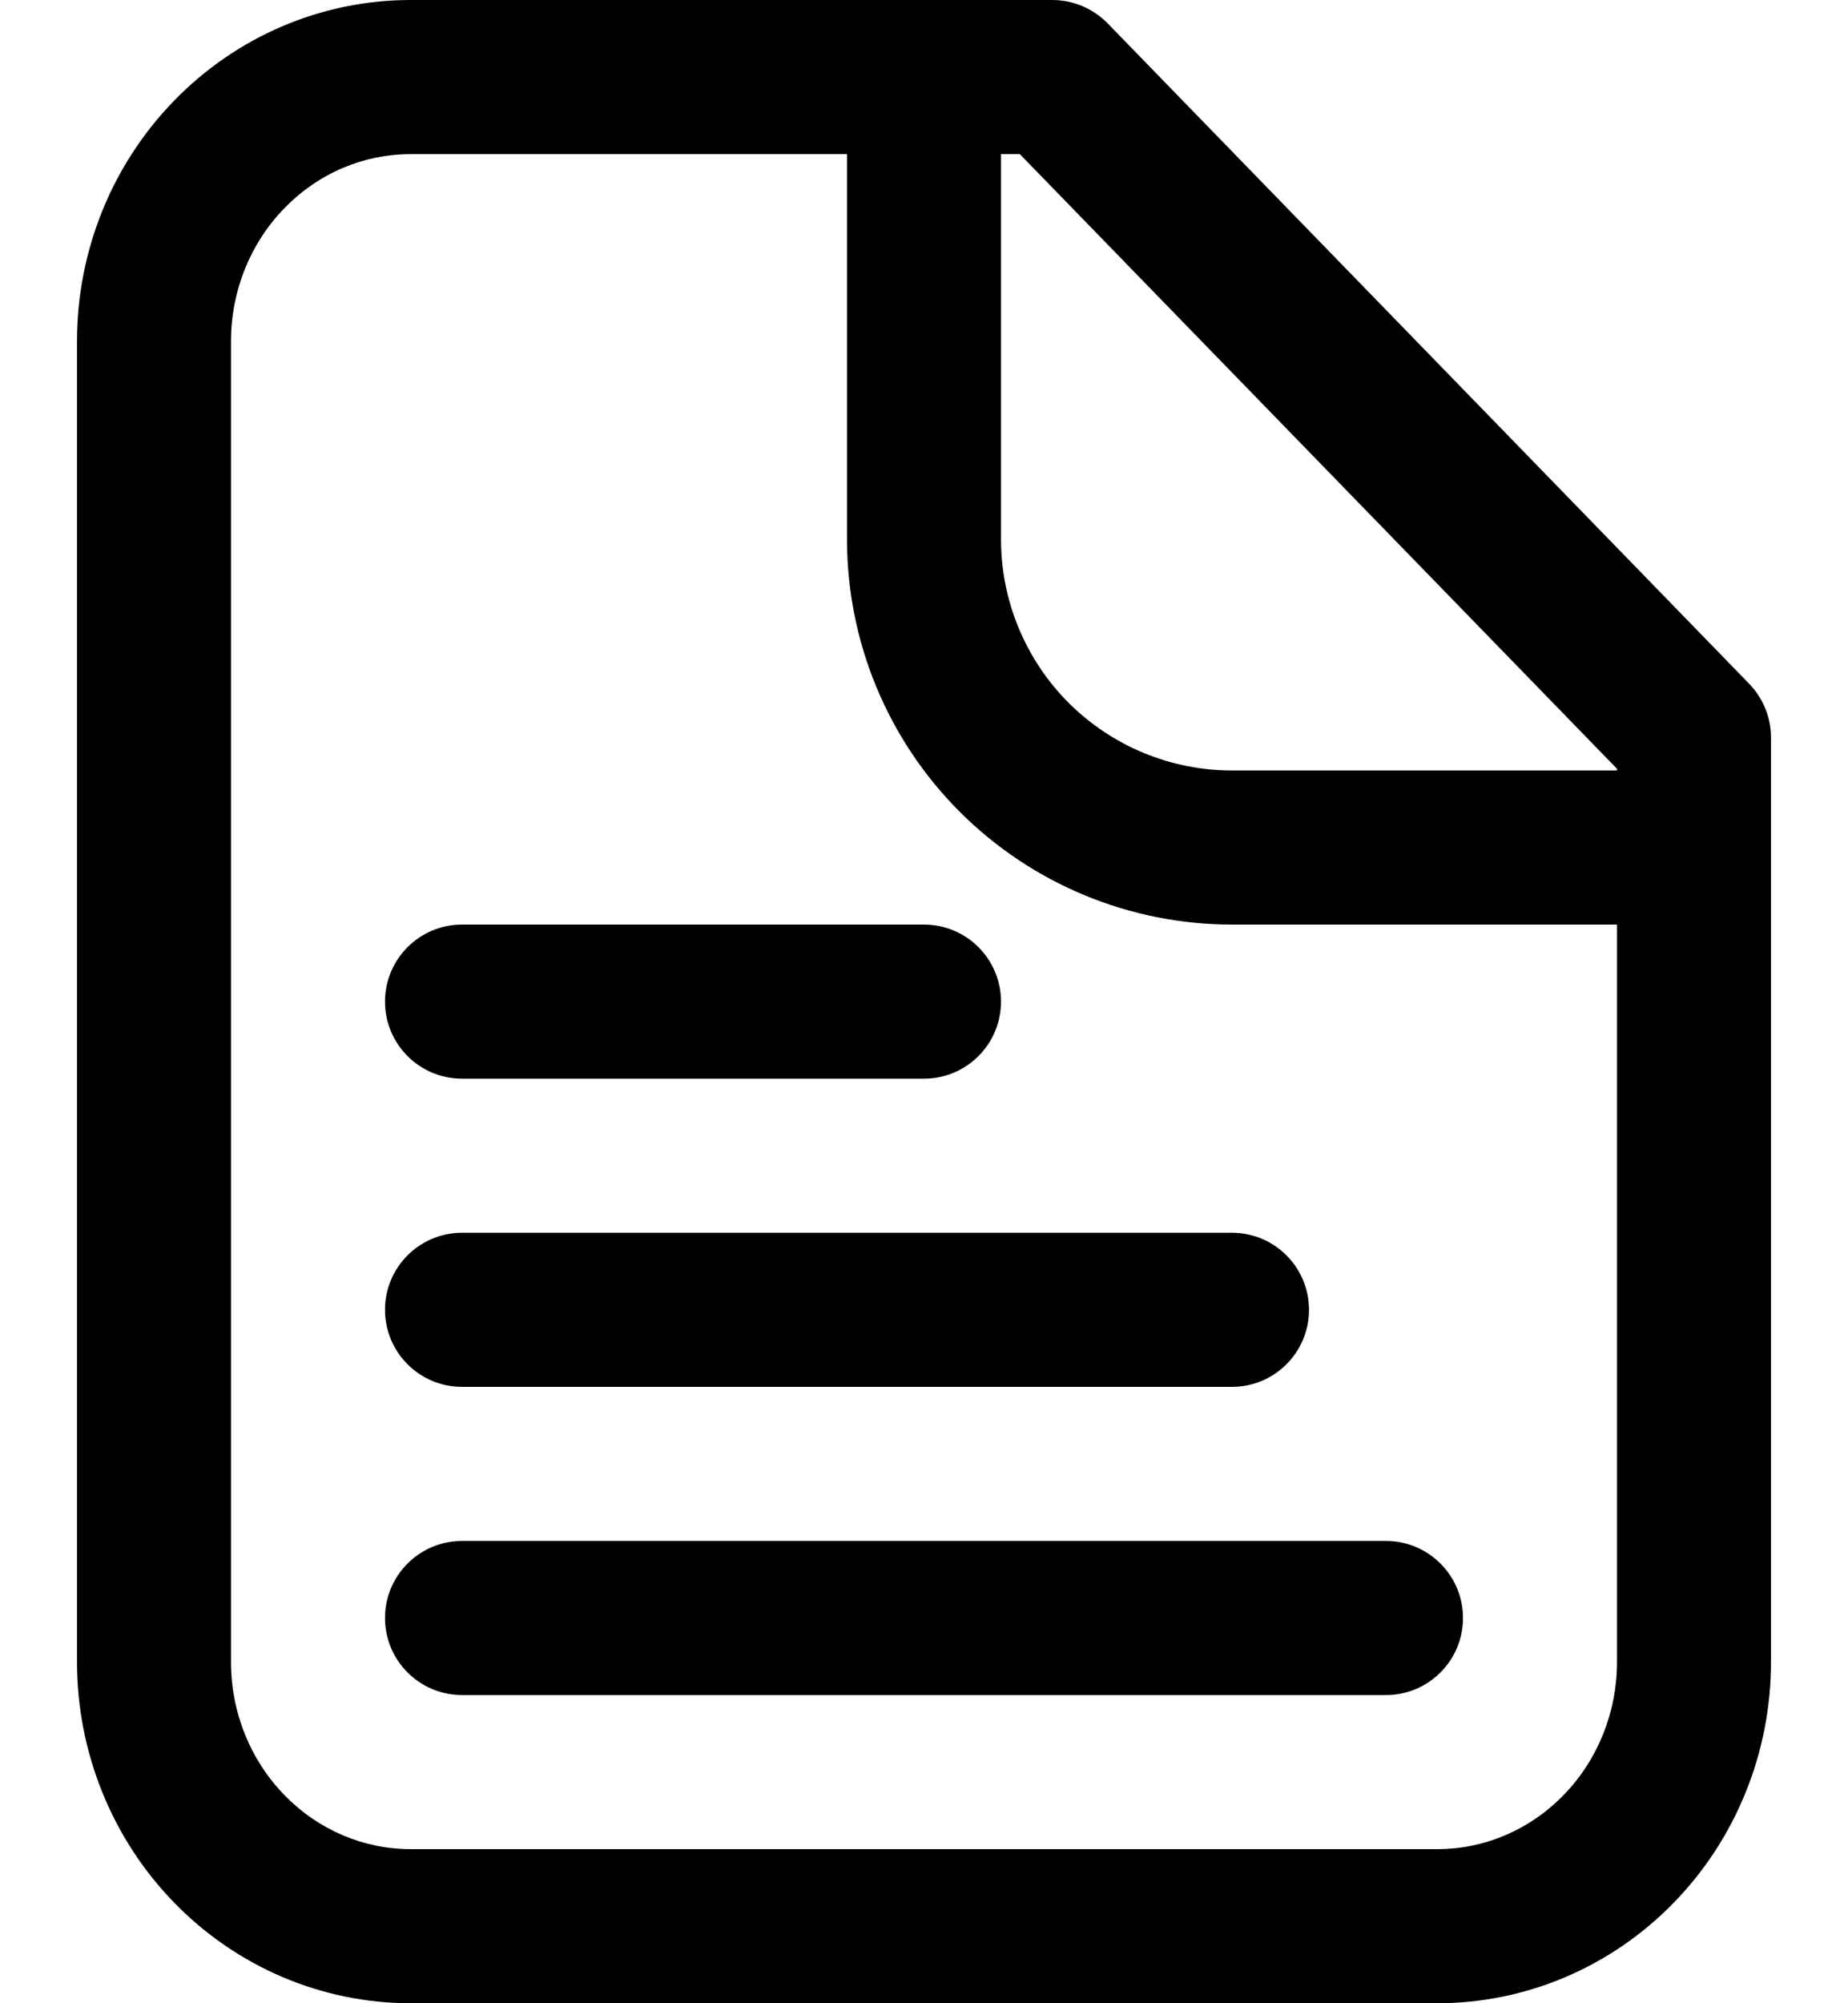 <svg width="12" height="13" viewBox="0 0 12 13" fill="none" xmlns="http://www.w3.org/2000/svg">
<path d="M3 10C2.724 10 2.5 10.224 2.5 10.5C2.5 10.776 2.724 11 3 11L9 11C9.276 11 9.5 10.776 9.5 10.5C9.5 10.224 9.276 10 9 10L3 10Z" fill="currentColor"/>
<path d="M2.5 8.5C2.5 8.224 2.724 8 3 8L8 8C8.276 8 8.5 8.224 8.5 8.5C8.5 8.776 8.276 9 8 9L3 9C2.724 9 2.5 8.776 2.5 8.5Z" fill="currentColor"/>
<path d="M3 6C2.724 6 2.5 6.224 2.5 6.5C2.5 6.776 2.724 7 3 7L6 7C6.276 7 6.5 6.776 6.5 6.5C6.5 6.224 6.276 6 6 6L3 6Z" fill="currentColor"/>
<path fill-rule="evenodd" clip-rule="evenodd" d="M1.13 0.654C1.535 0.237 2.087 0 2.667 0L6.833 0C6.968 0 7.098 0.055 7.192 0.151L11.358 4.437C11.449 4.531 11.5 4.656 11.5 4.786L11.5 10.786C11.5 11.368 11.275 11.93 10.87 12.346C10.465 12.763 9.913 13 9.333 13L2.667 13C2.087 13 1.535 12.763 1.13 12.346C0.725 11.93 0.5 11.368 0.5 10.786L0.5 2.214C0.5 1.631 0.725 1.07 1.13 0.654ZM2.667 1L5.5 1L5.5 3.5C5.5 4.163 5.763 4.799 6.232 5.268C6.701 5.737 7.337 6 8 6L10.5 6V10.786C10.5 11.112 10.374 11.423 10.153 11.649C9.933 11.876 9.638 12 9.333 12L2.667 12C2.362 12 2.067 11.876 1.847 11.649C1.626 11.423 1.5 11.112 1.5 10.786L1.5 2.214C1.5 1.888 1.626 1.577 1.847 1.351C2.067 1.124 2.362 1 2.667 1ZM8 5L10.5 5V4.989L6.622 1H6.5L6.5 3.5C6.5 3.898 6.658 4.279 6.939 4.561C7.221 4.842 7.602 5 8 5Z" fill="currentColor"/>
</svg>
